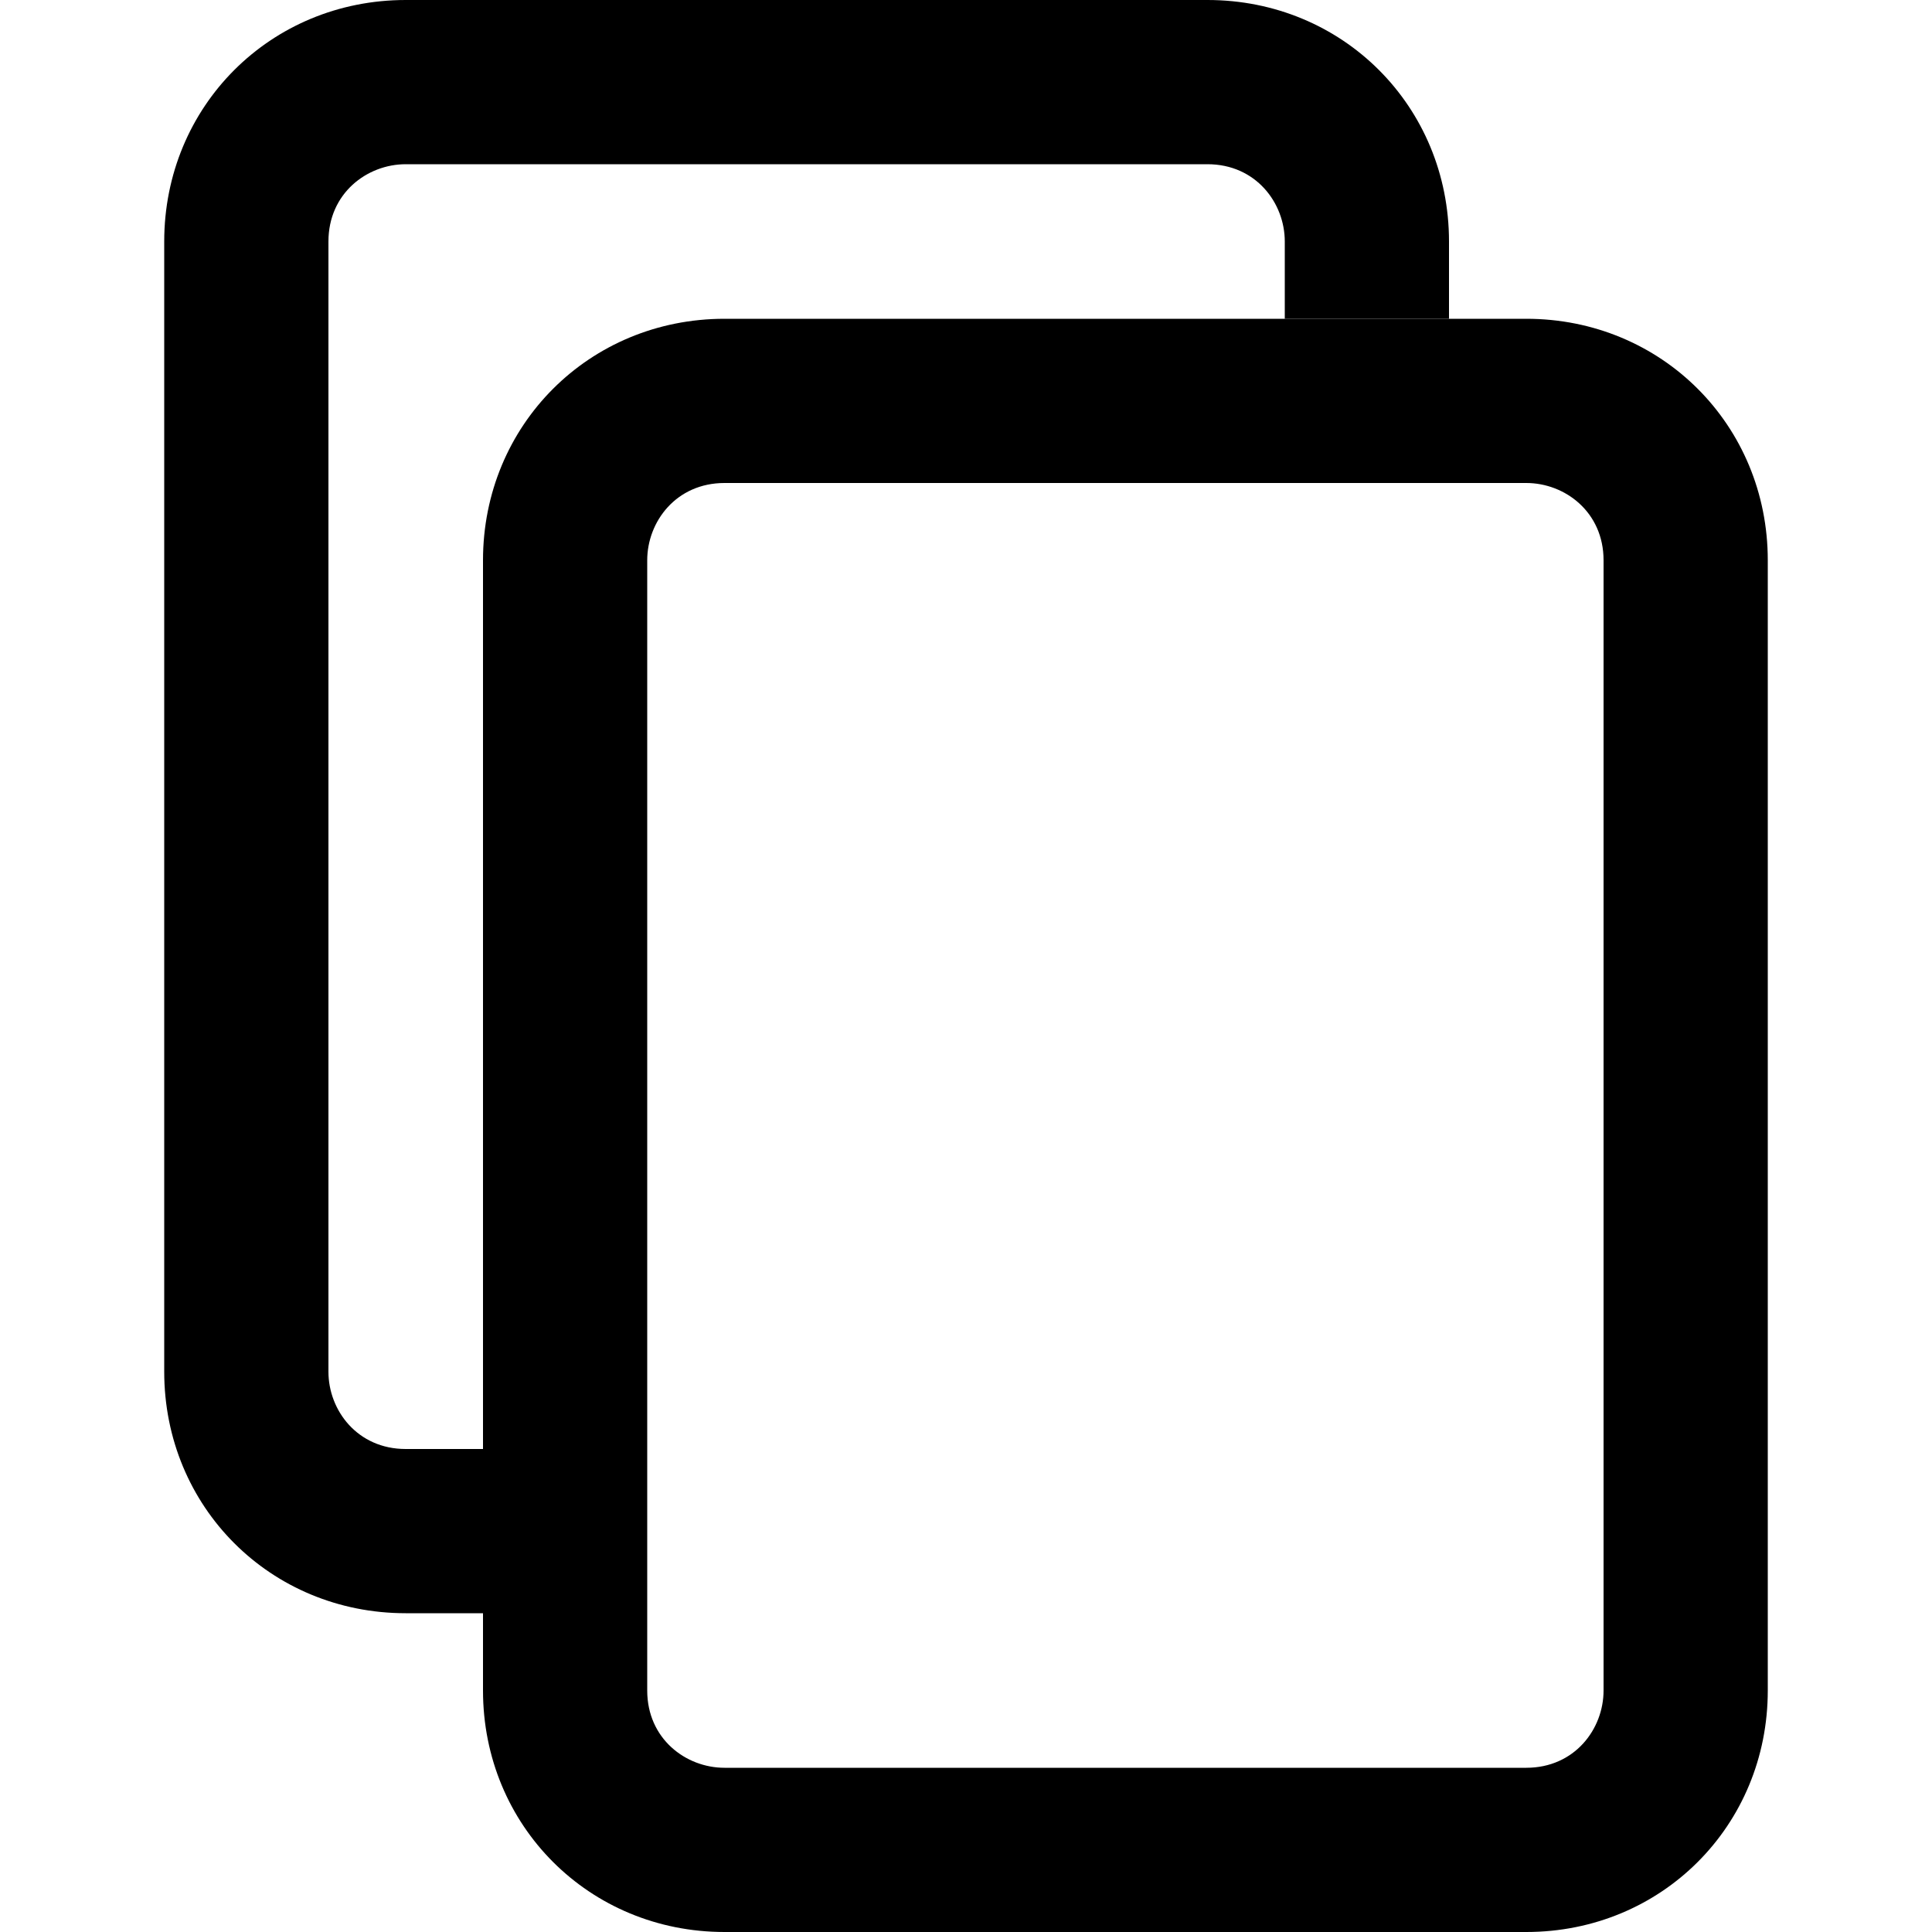 <?xml version="1.0" encoding="utf-8"?>
<!-- Generator: Adobe Illustrator 23.1.1, SVG Export Plug-In . SVG Version: 6.00 Build 0)  -->
<svg version="1.1" id="Layer_1" xmlns="http://www.w3.org/2000/svg" xmlns:xlink="http://www.w3.org/1999/xlink" x="0px" y="0px"
	 viewBox="0 0 20 20" style="enable-background:new 0 0 20 20;" xml:space="preserve">
<g id="copy_3_">
	<g>
		<path d="M15.8,20H7.5C6.1,20,5,18.9,5,17.5V5.8c0-1.4,1.1-2.5,2.5-2.5h8.3c1.4,0,2.5,1.1,2.5,2.5v11.7C18.3,18.9,17.2,20,15.8,20z
			 M7.5,5C7,5,6.7,5.4,6.7,5.8v11.7c0,0.5,0.4,0.8,0.8,0.8h8.3c0.5,0,0.8-0.4,0.8-0.8V5.8c0-0.5-0.4-0.8-0.8-0.8H7.5z"/>
		<path d="M4.2,15c-0.5,0-0.8-0.4-0.8-0.8V2.5c0-0.5,0.4-0.8,0.8-0.8h8.3c0.5,0,0.8,0.4,0.8,0.8v0.8H15V2.5C15,1.1,13.9,0,12.5,0
			H4.2C2.8,0,1.7,1.1,1.7,2.5v11.7c0,1.4,1.1,2.5,2.5,2.5H5V15H4.2z"/>
	</g>
</g>
</svg>
